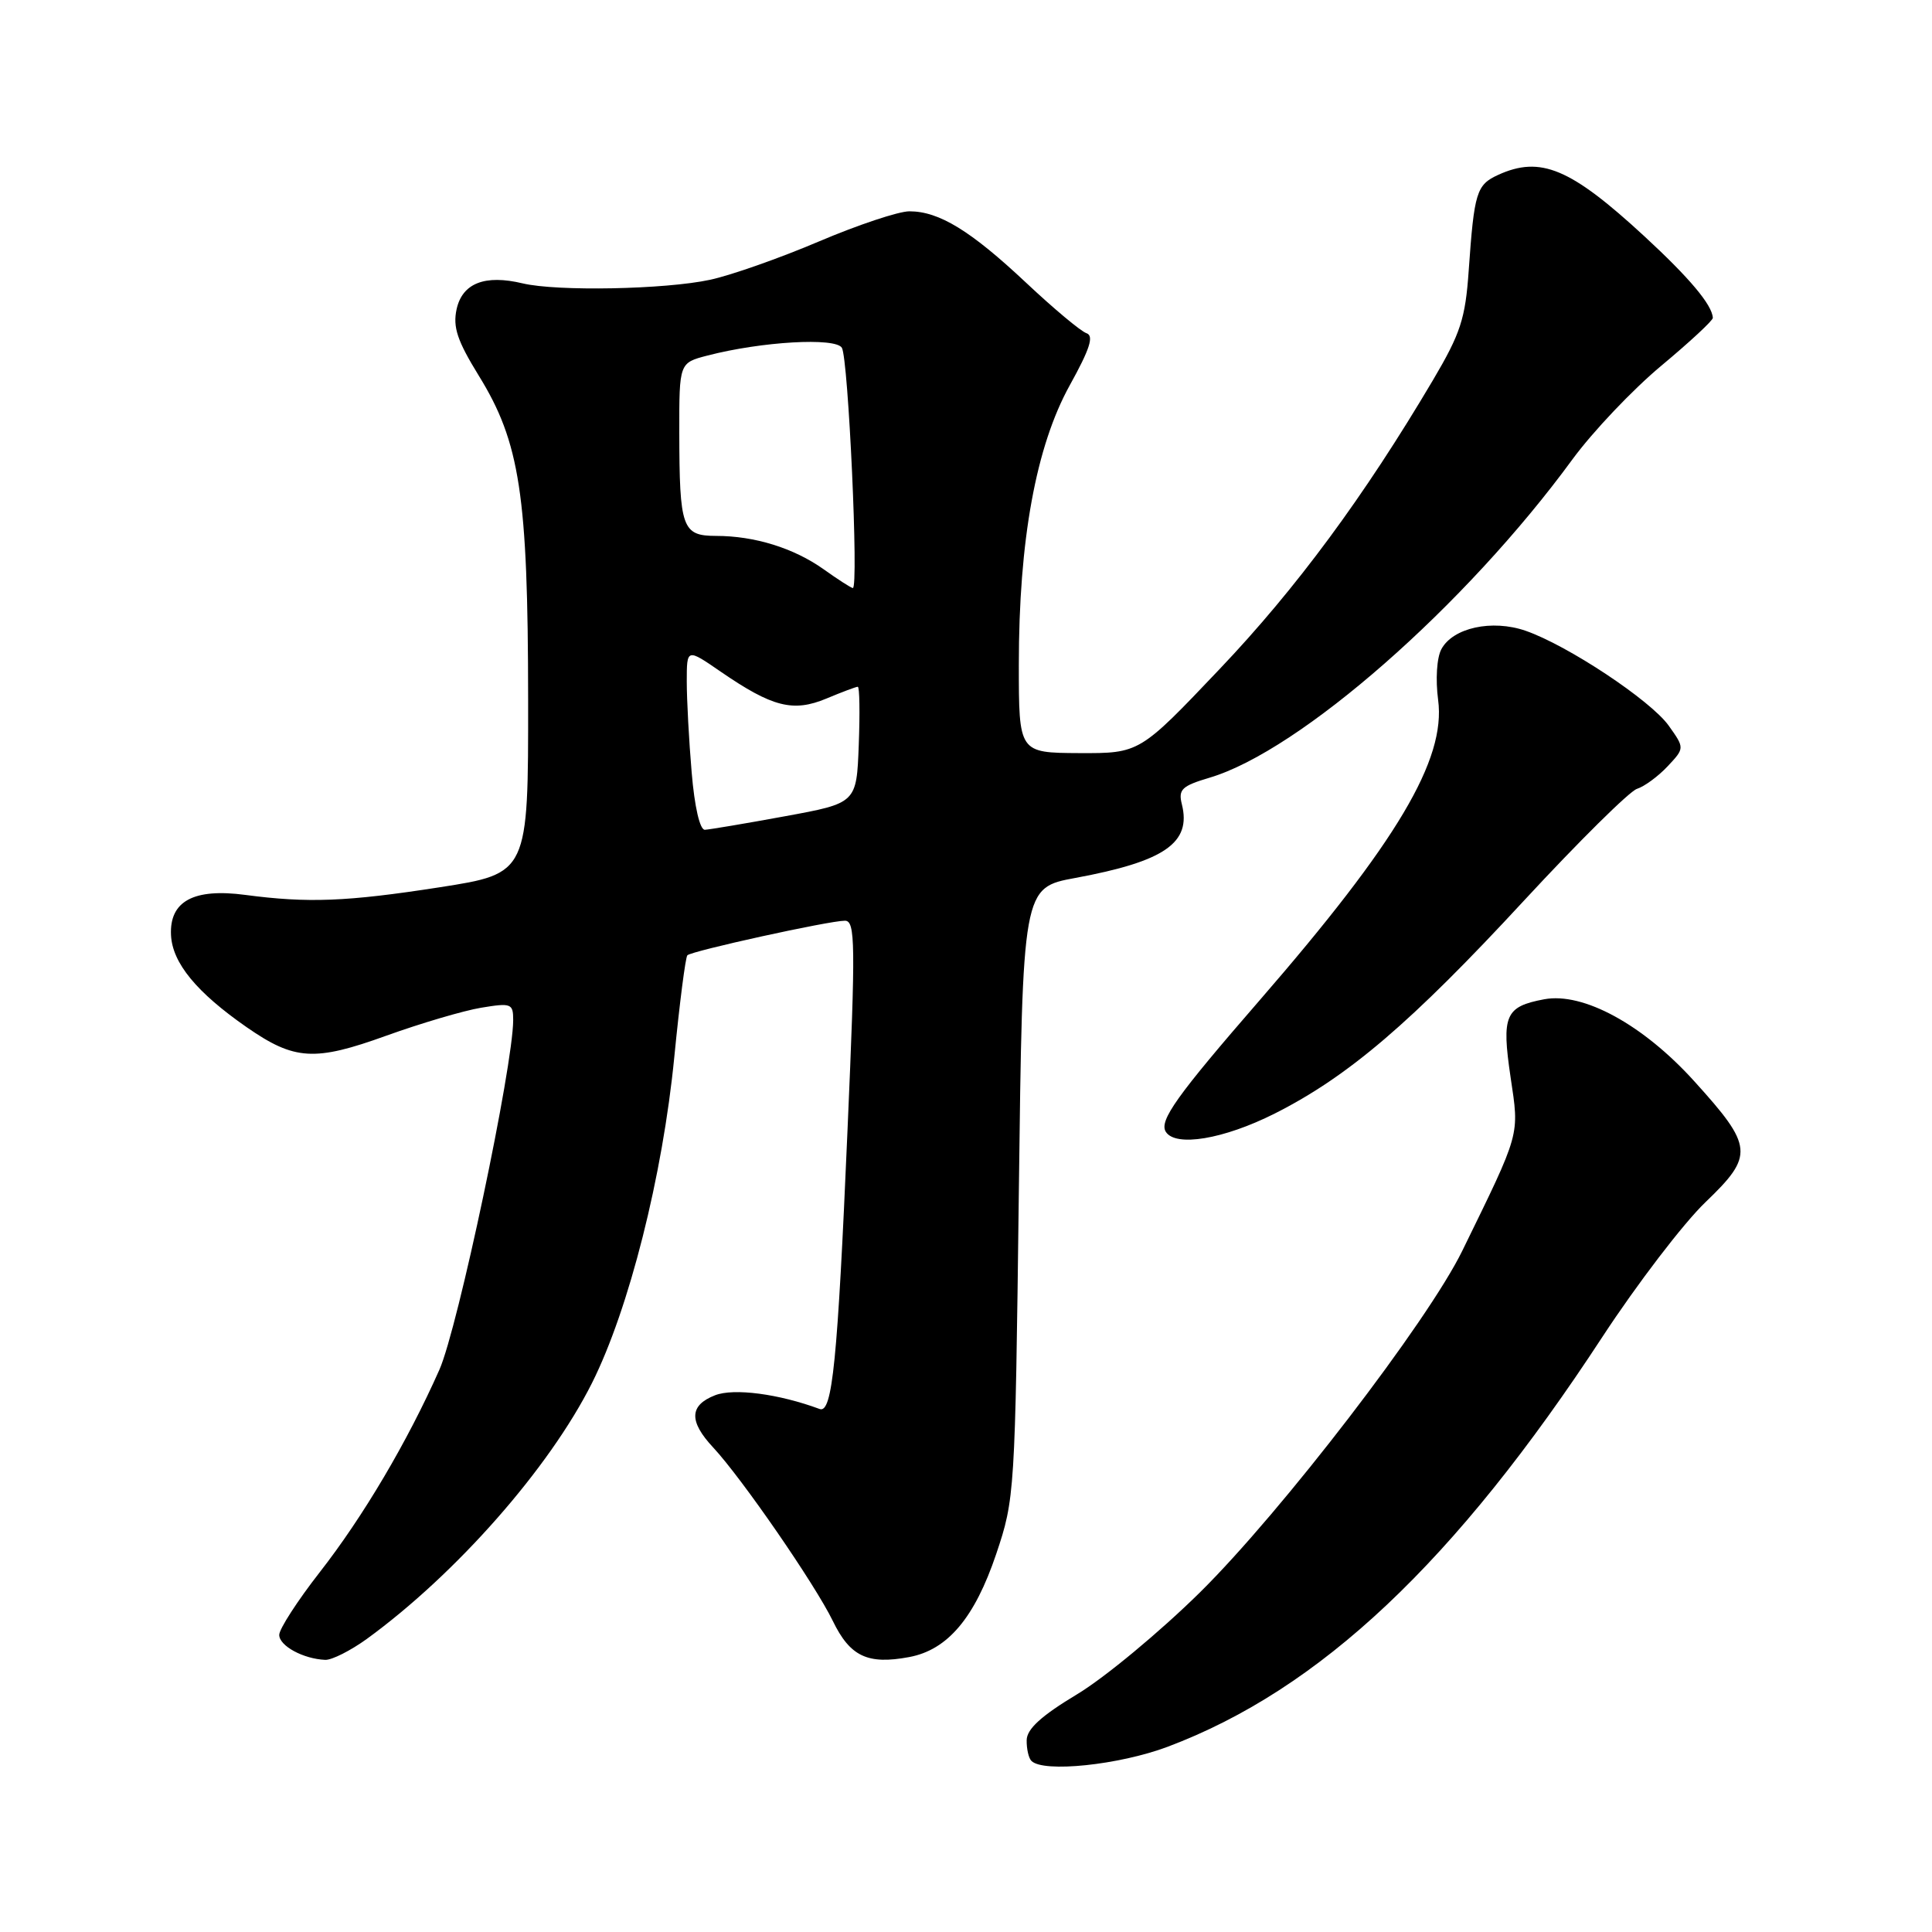 <?xml version="1.0" encoding="UTF-8" standalone="no"?>
<!DOCTYPE svg PUBLIC "-//W3C//DTD SVG 1.1//EN" "http://www.w3.org/Graphics/SVG/1.1/DTD/svg11.dtd" >
<svg xmlns="http://www.w3.org/2000/svg" xmlns:xlink="http://www.w3.org/1999/xlink" version="1.1" viewBox="0 0 256 256">
 <g >
 <path fill="currentColor"
d=" M 154.71 231.46 C 174.90 223.86 192.81 206.98 212.33 177.14 C 216.93 170.12 223.07 162.09 225.98 159.30 C 232.45 153.09 232.34 151.93 224.50 143.27 C 217.72 135.77 209.78 131.44 204.61 132.41 C 199.44 133.38 198.95 134.54 200.16 142.74 C 201.33 150.57 201.52 149.86 193.77 165.72 C 189.18 175.11 169.84 200.29 159.00 211.00 C 153.70 216.22 146.38 222.30 142.72 224.50 C 137.98 227.35 136.06 229.10 136.04 230.58 C 136.02 231.73 136.30 232.97 136.67 233.33 C 138.25 234.92 148.29 233.87 154.71 231.46 Z  M 48.60 217.17 C 60.45 208.55 72.78 194.54 78.44 183.26 C 83.35 173.47 87.81 155.79 89.35 140.04 C 90.05 132.90 90.83 126.84 91.08 126.58 C 91.67 126.00 109.86 122.00 111.95 122.00 C 113.34 122.00 113.38 124.86 112.30 149.75 C 110.98 180.43 110.29 187.32 108.61 186.70 C 103.19 184.69 97.23 183.91 94.75 184.88 C 91.33 186.21 91.26 188.33 94.51 191.81 C 98.30 195.88 107.99 209.93 110.35 214.78 C 112.64 219.50 114.97 220.60 120.47 219.57 C 125.57 218.62 129.15 214.37 132.00 205.92 C 134.46 198.61 134.51 197.90 135.00 158.06 C 135.50 117.62 135.50 117.62 142.50 116.33 C 154.33 114.14 157.89 111.68 156.60 106.56 C 156.11 104.61 156.60 104.14 160.27 103.05 C 172.23 99.51 194.18 80.26 208.37 60.85 C 211.05 57.20 216.33 51.63 220.12 48.47 C 223.90 45.32 226.98 42.46 226.96 42.12 C 226.87 40.39 223.85 36.81 217.87 31.29 C 208.10 22.28 204.13 20.62 198.52 23.17 C 195.64 24.49 195.34 25.46 194.61 35.86 C 194.17 42.23 193.53 44.18 189.88 50.36 C 180.78 65.75 171.76 77.98 161.60 88.66 C 151.00 99.82 151.00 99.82 143.00 99.79 C 135.00 99.75 135.00 99.75 135.00 88.05 C 135.00 71.60 137.27 59.14 141.75 51.05 C 144.42 46.23 144.98 44.49 143.96 44.15 C 143.21 43.90 139.61 40.89 135.95 37.45 C 128.61 30.56 124.43 28.00 120.50 28.00 C 119.07 28.00 113.67 29.80 108.50 32.00 C 103.33 34.20 96.85 36.48 94.10 37.07 C 88.12 38.36 73.80 38.63 69.26 37.55 C 64.25 36.35 61.26 37.52 60.50 40.98 C 59.99 43.34 60.59 45.15 63.43 49.76 C 68.90 58.61 69.96 65.59 69.98 92.62 C 70.00 115.74 70.00 115.74 58.25 117.57 C 45.95 119.48 40.81 119.68 32.50 118.58 C 25.66 117.67 22.44 119.41 22.66 123.91 C 22.84 127.60 26.05 131.50 32.70 136.12 C 39.03 140.51 41.68 140.67 51.20 137.23 C 55.76 135.59 61.41 133.92 63.75 133.53 C 67.74 132.87 68.00 132.97 68.00 135.16 C 67.99 141.29 60.67 175.99 58.22 181.50 C 53.98 191.05 48.13 200.95 42.35 208.35 C 39.41 212.12 37.00 215.85 37.00 216.63 C 37.00 218.09 40.20 219.82 43.10 219.94 C 43.98 219.97 46.45 218.72 48.60 217.17 Z  M 168.89 147.56 C 178.63 142.65 186.96 135.54 201.97 119.30 C 209.20 111.49 215.91 104.85 216.90 104.53 C 217.88 104.22 219.71 102.88 220.96 101.55 C 223.23 99.13 223.23 99.13 221.11 96.15 C 218.72 92.80 207.70 85.50 202.15 83.58 C 197.70 82.04 192.51 83.18 190.99 86.02 C 190.38 87.15 190.20 90.03 190.56 92.75 C 191.61 100.65 185.12 111.56 166.91 132.54 C 155.92 145.20 153.57 148.49 154.47 149.96 C 155.75 152.02 162.13 150.96 168.89 147.56 Z  M 91.65 102.35 C 91.29 98.14 91.00 92.72 91.00 90.30 C 91.00 85.90 91.00 85.90 95.51 89.01 C 102.34 93.70 105.10 94.40 109.51 92.56 C 111.56 91.70 113.43 91.00 113.66 91.00 C 113.90 91.00 113.95 94.47 113.79 98.71 C 113.50 106.42 113.50 106.42 104.00 108.16 C 98.78 109.12 94.00 109.92 93.40 109.95 C 92.74 109.98 92.03 106.92 91.65 102.35 Z  M 109.12 75.42 C 105.17 72.62 99.99 71.01 94.87 71.01 C 90.39 71.00 90.03 69.99 90.01 57.29 C 90.00 48.08 90.00 48.08 93.75 47.11 C 100.92 45.25 110.69 44.69 111.55 46.08 C 112.41 47.48 113.81 78.06 113.00 77.92 C 112.72 77.87 110.98 76.75 109.12 75.42 Z "/>
</g>
</svg>
